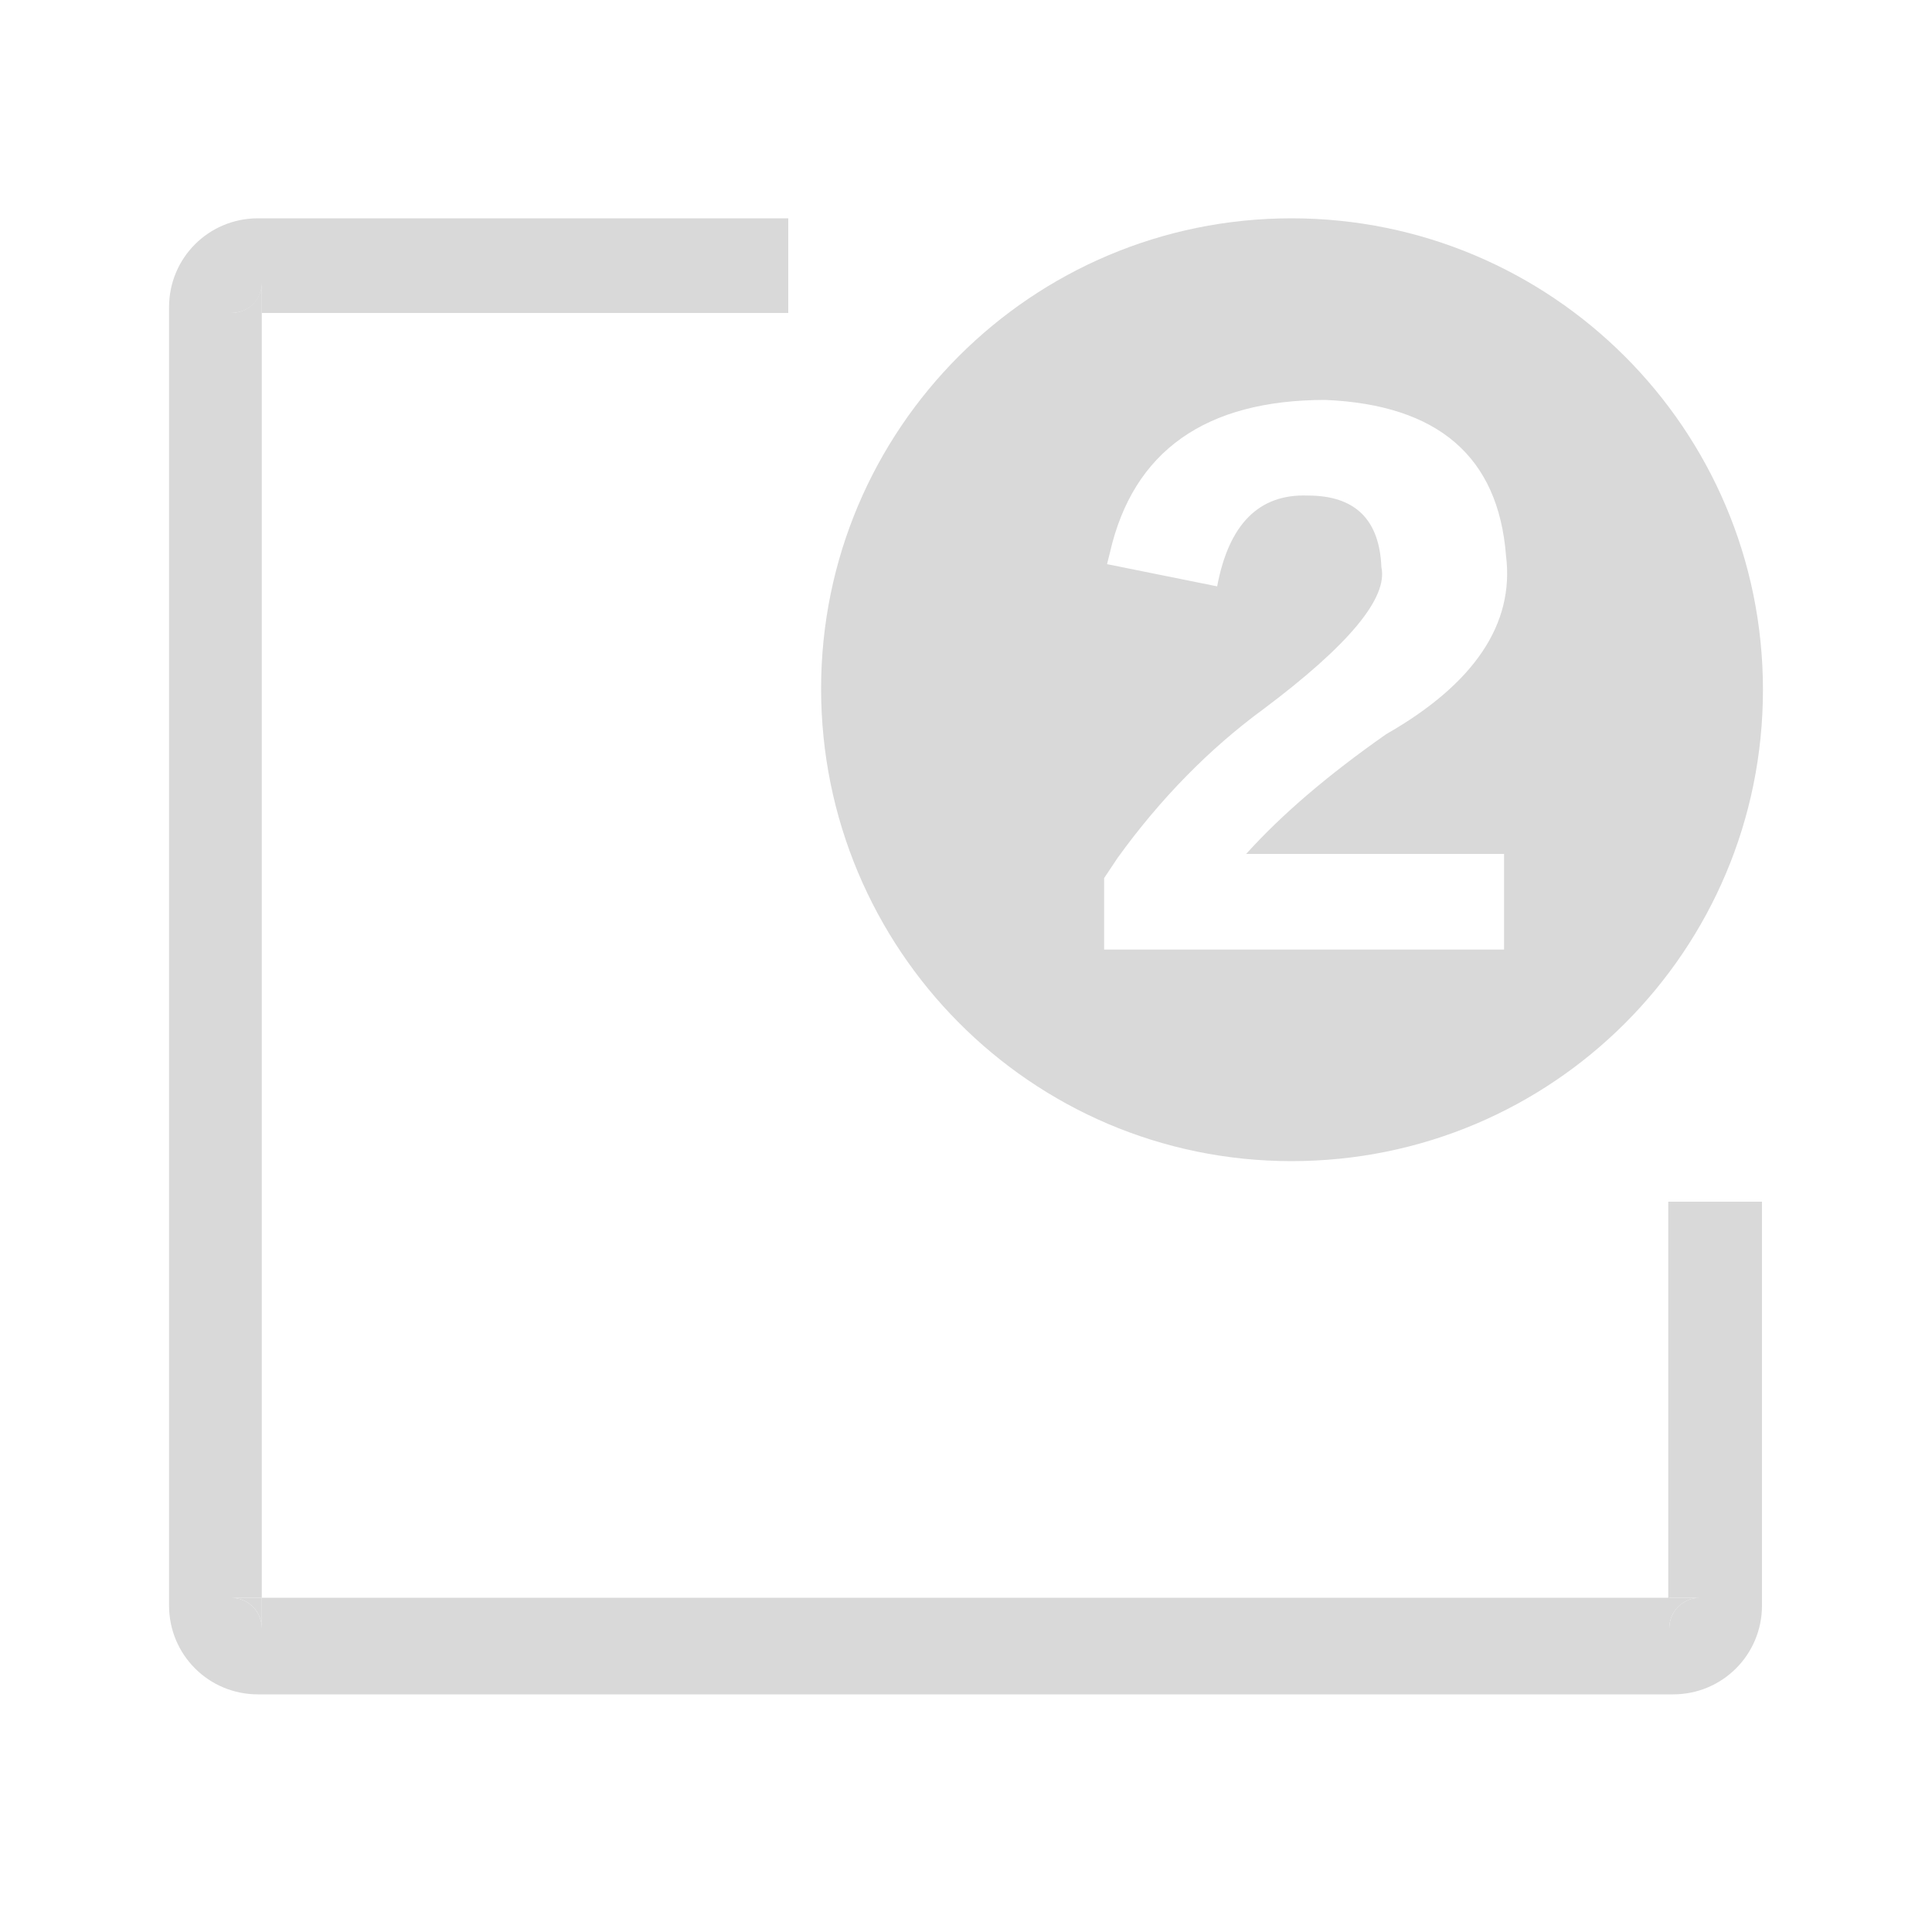<?xml version="1.0" standalone="no"?><!DOCTYPE svg PUBLIC "-//W3C//DTD SVG 1.1//EN" "http://www.w3.org/Graphics/SVG/1.1/DTD/svg11.dtd"><svg t="1718352821990" class="icon" viewBox="0 0 1024 1024" version="1.1" xmlns="http://www.w3.org/2000/svg" p-id="5074" xmlns:xlink="http://www.w3.org/1999/xlink" width="14" height="14"><path d="M702.464 211.968c-63.488 0-101.888 27.136-114.176 80.896l-1.536 6.144 58.368 11.776c6.144-32.768 22.016-49.152 48.128-48.128 25.088 0 37.888 12.8 38.912 37.888 3.584 16.384-17.408 41.472-62.464 75.264-28.672 20.992-54.784 47.616-77.312 78.848l-7.168 10.752v37.888h211.968v-50.688H660.48c18.944-20.992 43.52-41.984 74.24-63.488 46.592-26.624 68.096-58.368 63.488-94.72-4.096-52.224-35.84-79.872-95.744-82.432z m-17.92-96.256c137.728 0 249.856 111.616 249.856 249.856s-111.616 249.856-249.856 249.856S435.2 502.784 435.2 365.056s111.616-249.344 249.344-249.344z" p-id="5075" fill="#d9d9d9"></path><path d="M122.368 165.888h16.384v-15.872c0 8.192-6.656 15.872-16.384 15.872zM138.752 863.232v-16.384h-16.384c9.216 0 16.384 7.168 16.384 16.384zM901.12 846.848h-16.384v16.384c0-9.216 7.168-16.384 16.384-16.384z" p-id="5076" fill="#d9d9d9"></path><path d="M884.736 846.848h16.384c-9.216 0-16.384 7.168-16.384 16.384v-16.384H138.752v16.384c0-9.216-7.168-16.384-16.384-16.384h16.384v-680.96h-16.384c9.728 0 16.384-7.168 16.384-15.872v15.872h279.04v-50.176H136.704c-26.112 0-47.104 20.992-47.104 47.104v688.128c0 26.112 20.992 47.104 47.104 47.104h750.08c26.112 0 47.104-20.992 47.104-47.104v-214.016h-49.664v209.92h0.512z" p-id="5077" fill="#d9d9d9"></path></svg>
